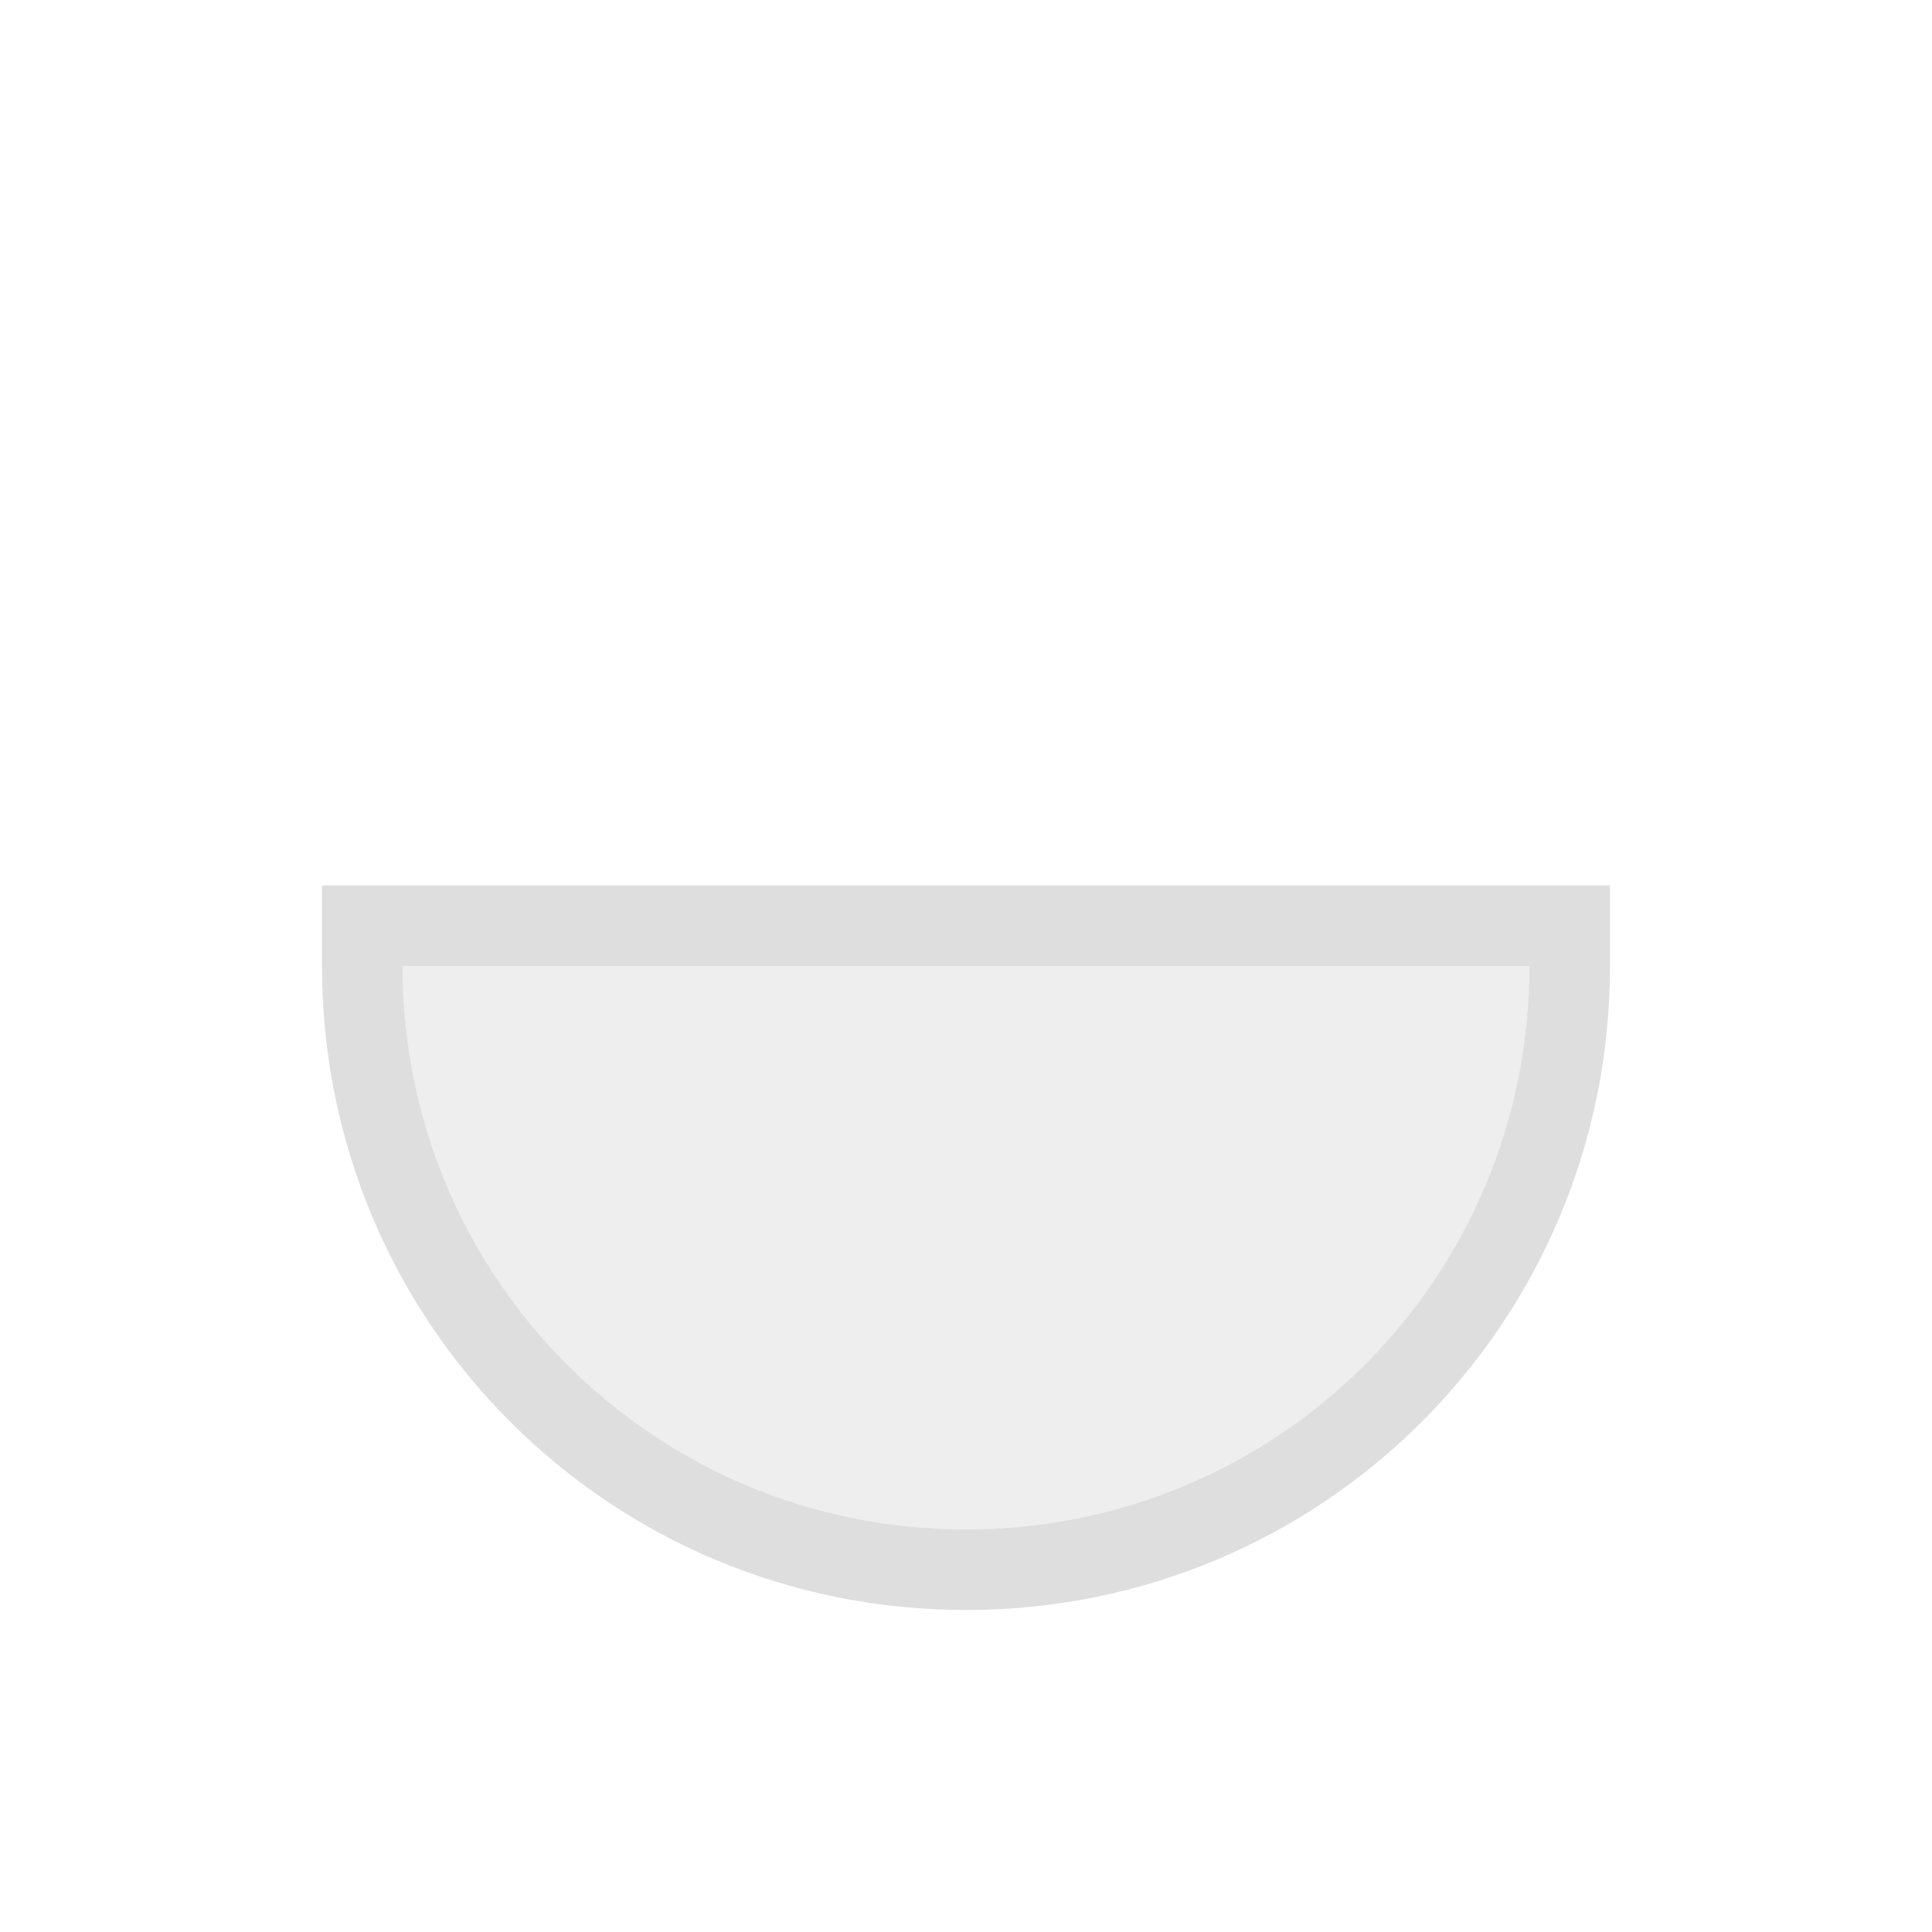 <svg viewBox="0 0 24 24" xmlns="http://www.w3.org/2000/svg"><defs><style type="text/css" id="current-color-scheme">.ColorScheme-Text{color:#dedede}</style></defs><path class="ColorScheme-Text" d="M20 12c0 4.432-3.568 8-8 8s-8-3.568-8-8v-1h16v1m-1 0H5c0 3.878 3.122 7 7 7s7-3.122 7-7" fill="currentColor"/><path d="M11.543 19.326a21.438 21.438 0 0 0-.283-.028 7.175 7.175 0 0 1-1.519-.325c-2.146-.711-3.878-2.407-4.704-4.606a8.162 8.162 0 0 1-.517-2.6l-.012-.292H19.51l-.011.255c-.006.14-.023.38-.037.533-.217 2.326-1.41 4.42-3.267 5.738a7.297 7.297 0 0 1-3.346 1.29c-.223.028-1.157.052-1.307.035z" class="ColorScheme-Text" fill="currentColor" fill-opacity=".502"/></svg>